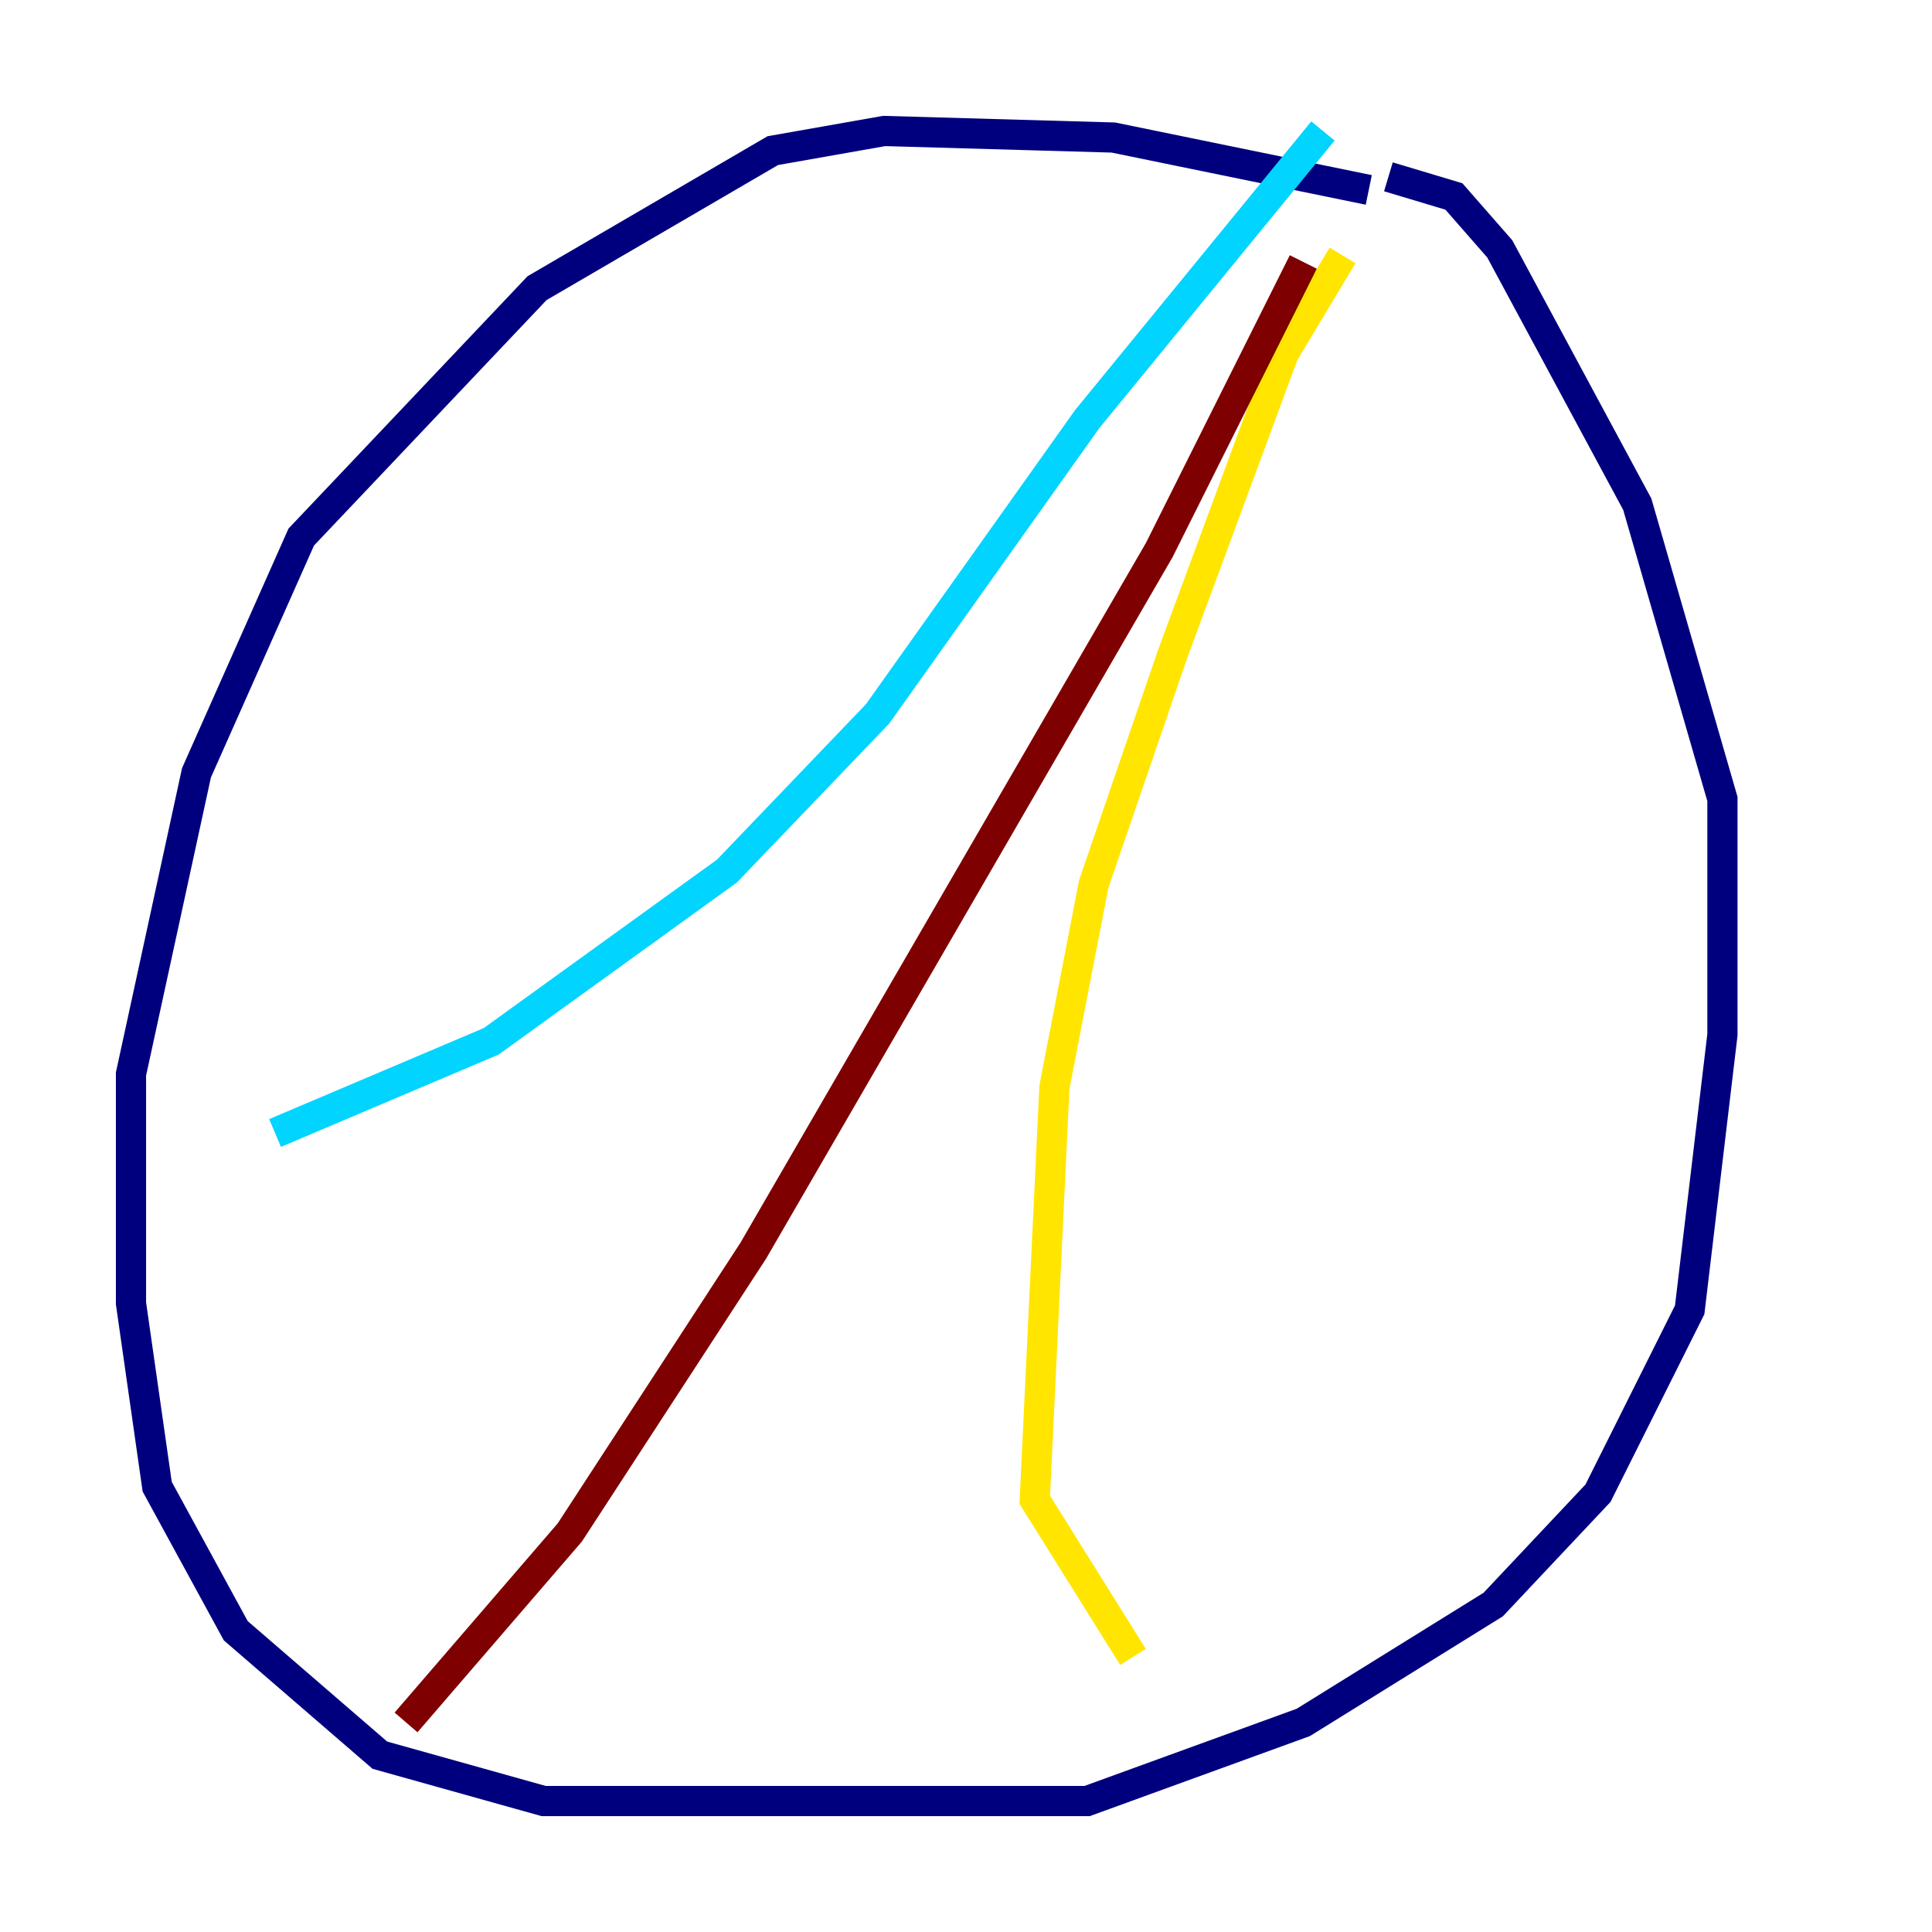 <?xml version="1.0" encoding="utf-8" ?>
<svg baseProfile="tiny" height="128" version="1.2" viewBox="0,0,128,128" width="128" xmlns="http://www.w3.org/2000/svg" xmlns:ev="http://www.w3.org/2001/xml-events" xmlns:xlink="http://www.w3.org/1999/xlink"><defs /><polyline fill="none" points="90.685,12.583 73.763,9.112 58.576,8.678 51.2,9.98 35.58,19.091 19.959,35.58 13.017,51.2 8.678,71.159 8.678,86.346 10.414,98.495 15.62,108.041 25.166,116.285 36.014,119.322 72.027,119.322 86.346,114.115 98.929,106.305 105.871,98.929 111.946,86.78 114.115,68.556 114.115,52.936 108.475,33.41 99.363,16.488 96.325,13.017 91.986,11.715" stroke="#00007f" stroke-width="2" /><polyline fill="none" points="87.647,8.678 72.027,27.77 58.142,47.295 48.163,57.709 32.542,68.99 18.224,75.064" stroke="#00d4ff" stroke-width="2" /><polyline fill="none" points="88.949,16.922 85.044,23.43 77.668,43.39 72.461,58.576 69.858,72.027 68.556,99.363 75.064,109.776" stroke="#ffe500" stroke-width="2" /><polyline fill="none" points="86.346,17.356 76.8,36.447 49.898,82.875 37.749,101.532 26.902,114.115" stroke="#7f0000" stroke-width="2" /></svg>